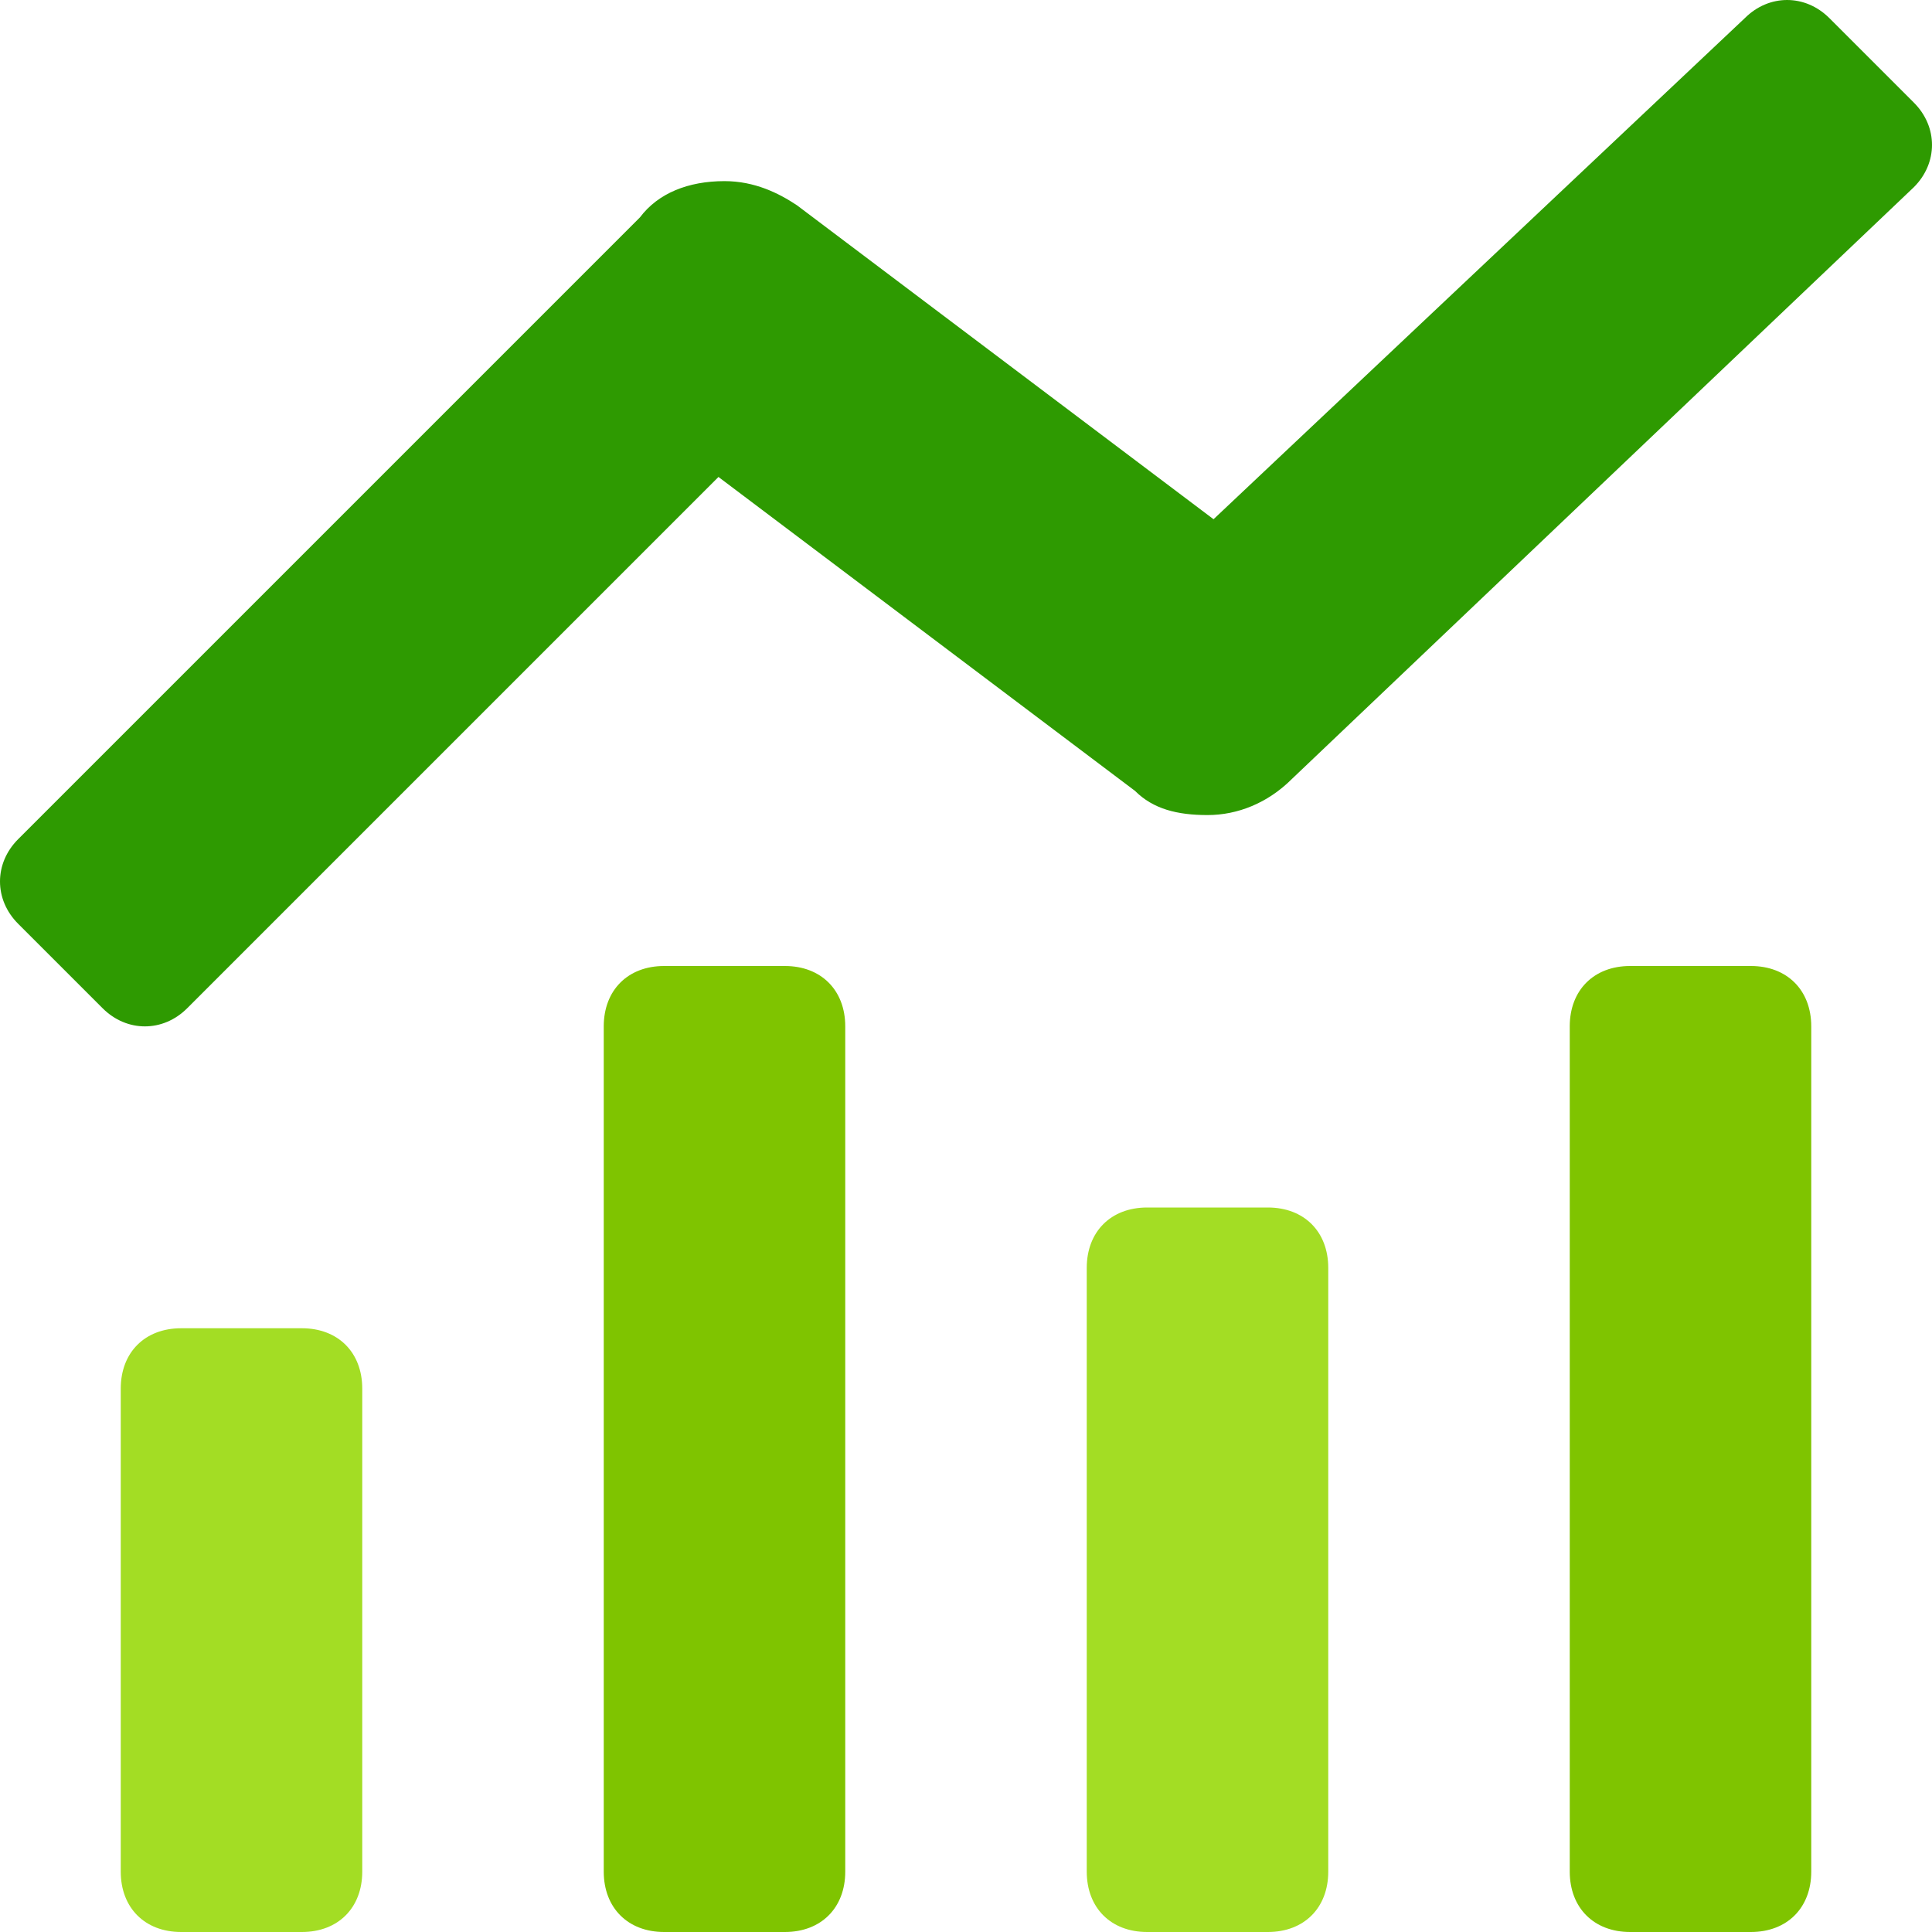 <svg xmlns="http://www.w3.org/2000/svg" viewBox="0 0 32 32"><path d="M5 32H3c-.6 0-1-.4-1-1v-8c0-.6.4-1 1-1h2c.6 0 1 .4 1 1v8c0 .6-.4 1-1 1z" fill="#a3dd24"/><path d="M13 32h-2c-.6 0-1-.4-1-1V17c0-.6.4-1 1-1h2c.6 0 1 .4 1 1v14c0 .6-.4 1-1 1z" fill="#7fc400"/><path d="M21 32h-2c-.6 0-1-.4-1-1V21c0-.6.4-1 1-1h2c.6 0 1 .4 1 1v10c0 .6-.4 1-1 1z" fill="#a3dd24"/><path d="M29 32h-2c-.6 0-1-.4-1-1V17c0-.6.4-1 1-1h2c.6 0 1 .4 1 1v14c0 .6-.4 1-1 1z" fill="#7fc400"/><path d="M31.7 1.7L30.3.3c-.4-.4-1-.4-1.4 0l-8.8 8.3-6.9-5.2c-.3-.2-.7-.4-1.2-.4-.6 0-1.1.2-1.4.6L.3 13.9c-.4.4-.4 1 0 1.4l1.4 1.4c.4.4 1 .4 1.4 0l8.8-8.8 6.9 5.2c.3.3.7.4 1.2.4s1-.2 1.4-.6l10.3-9.8c.4-.4.4-1 0-1.4z" fill="#2e9a01"/></svg>